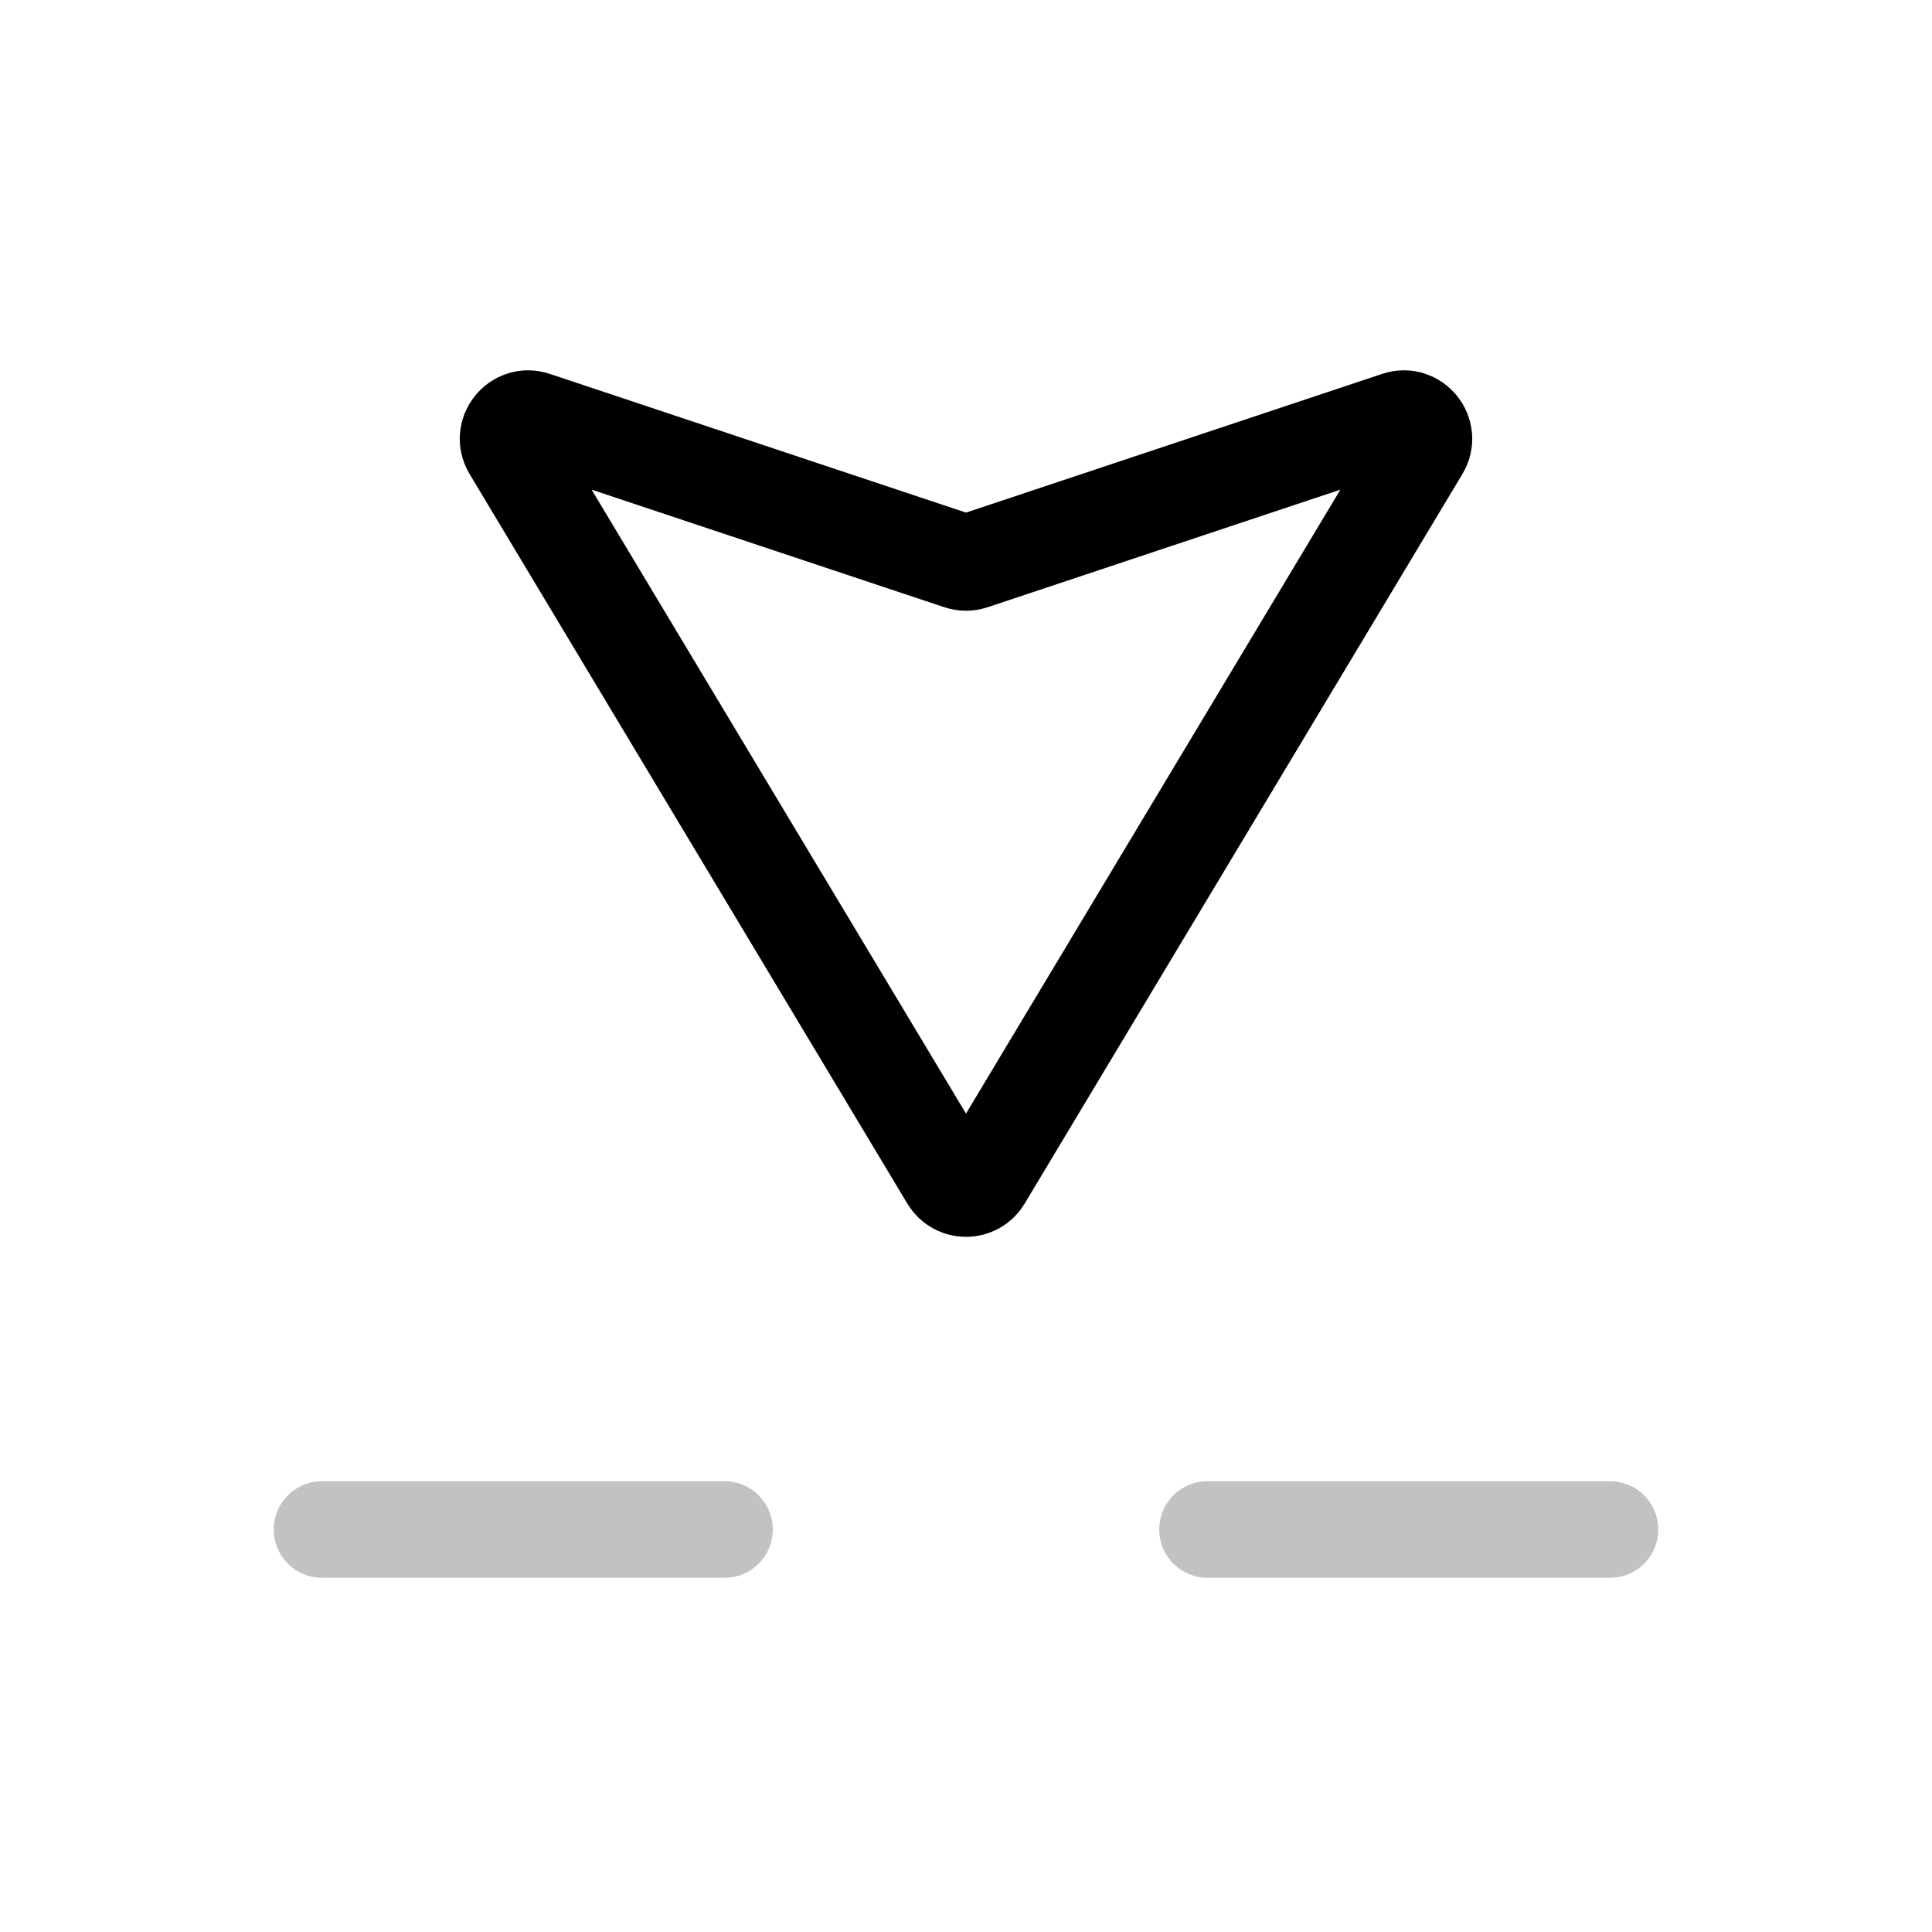 <svg width="24" height="24" viewBox="0 0 24 24" fill="none" xmlns="http://www.w3.org/2000/svg">
<path d="M17.652 5.58L12.214 14.643C12.117 14.805 11.883 14.805 11.786 14.643L6.348 5.58C6.228 5.38 6.421 5.14 6.641 5.214L11.921 6.974C11.972 6.991 12.028 6.991 12.079 6.974L17.359 5.214C17.579 5.14 17.772 5.38 17.652 5.58Z" stroke="currentColor" stroke-width="1.2" stroke-linecap="round"/>
<path d="M4 19H9" stroke="currentColor" stroke-opacity="0.24" stroke-width="1.2" stroke-linecap="round"/>
<path d="M15 19H20" stroke="currentColor" stroke-opacity="0.24" stroke-width="1.2" stroke-linecap="round"/>
</svg>

